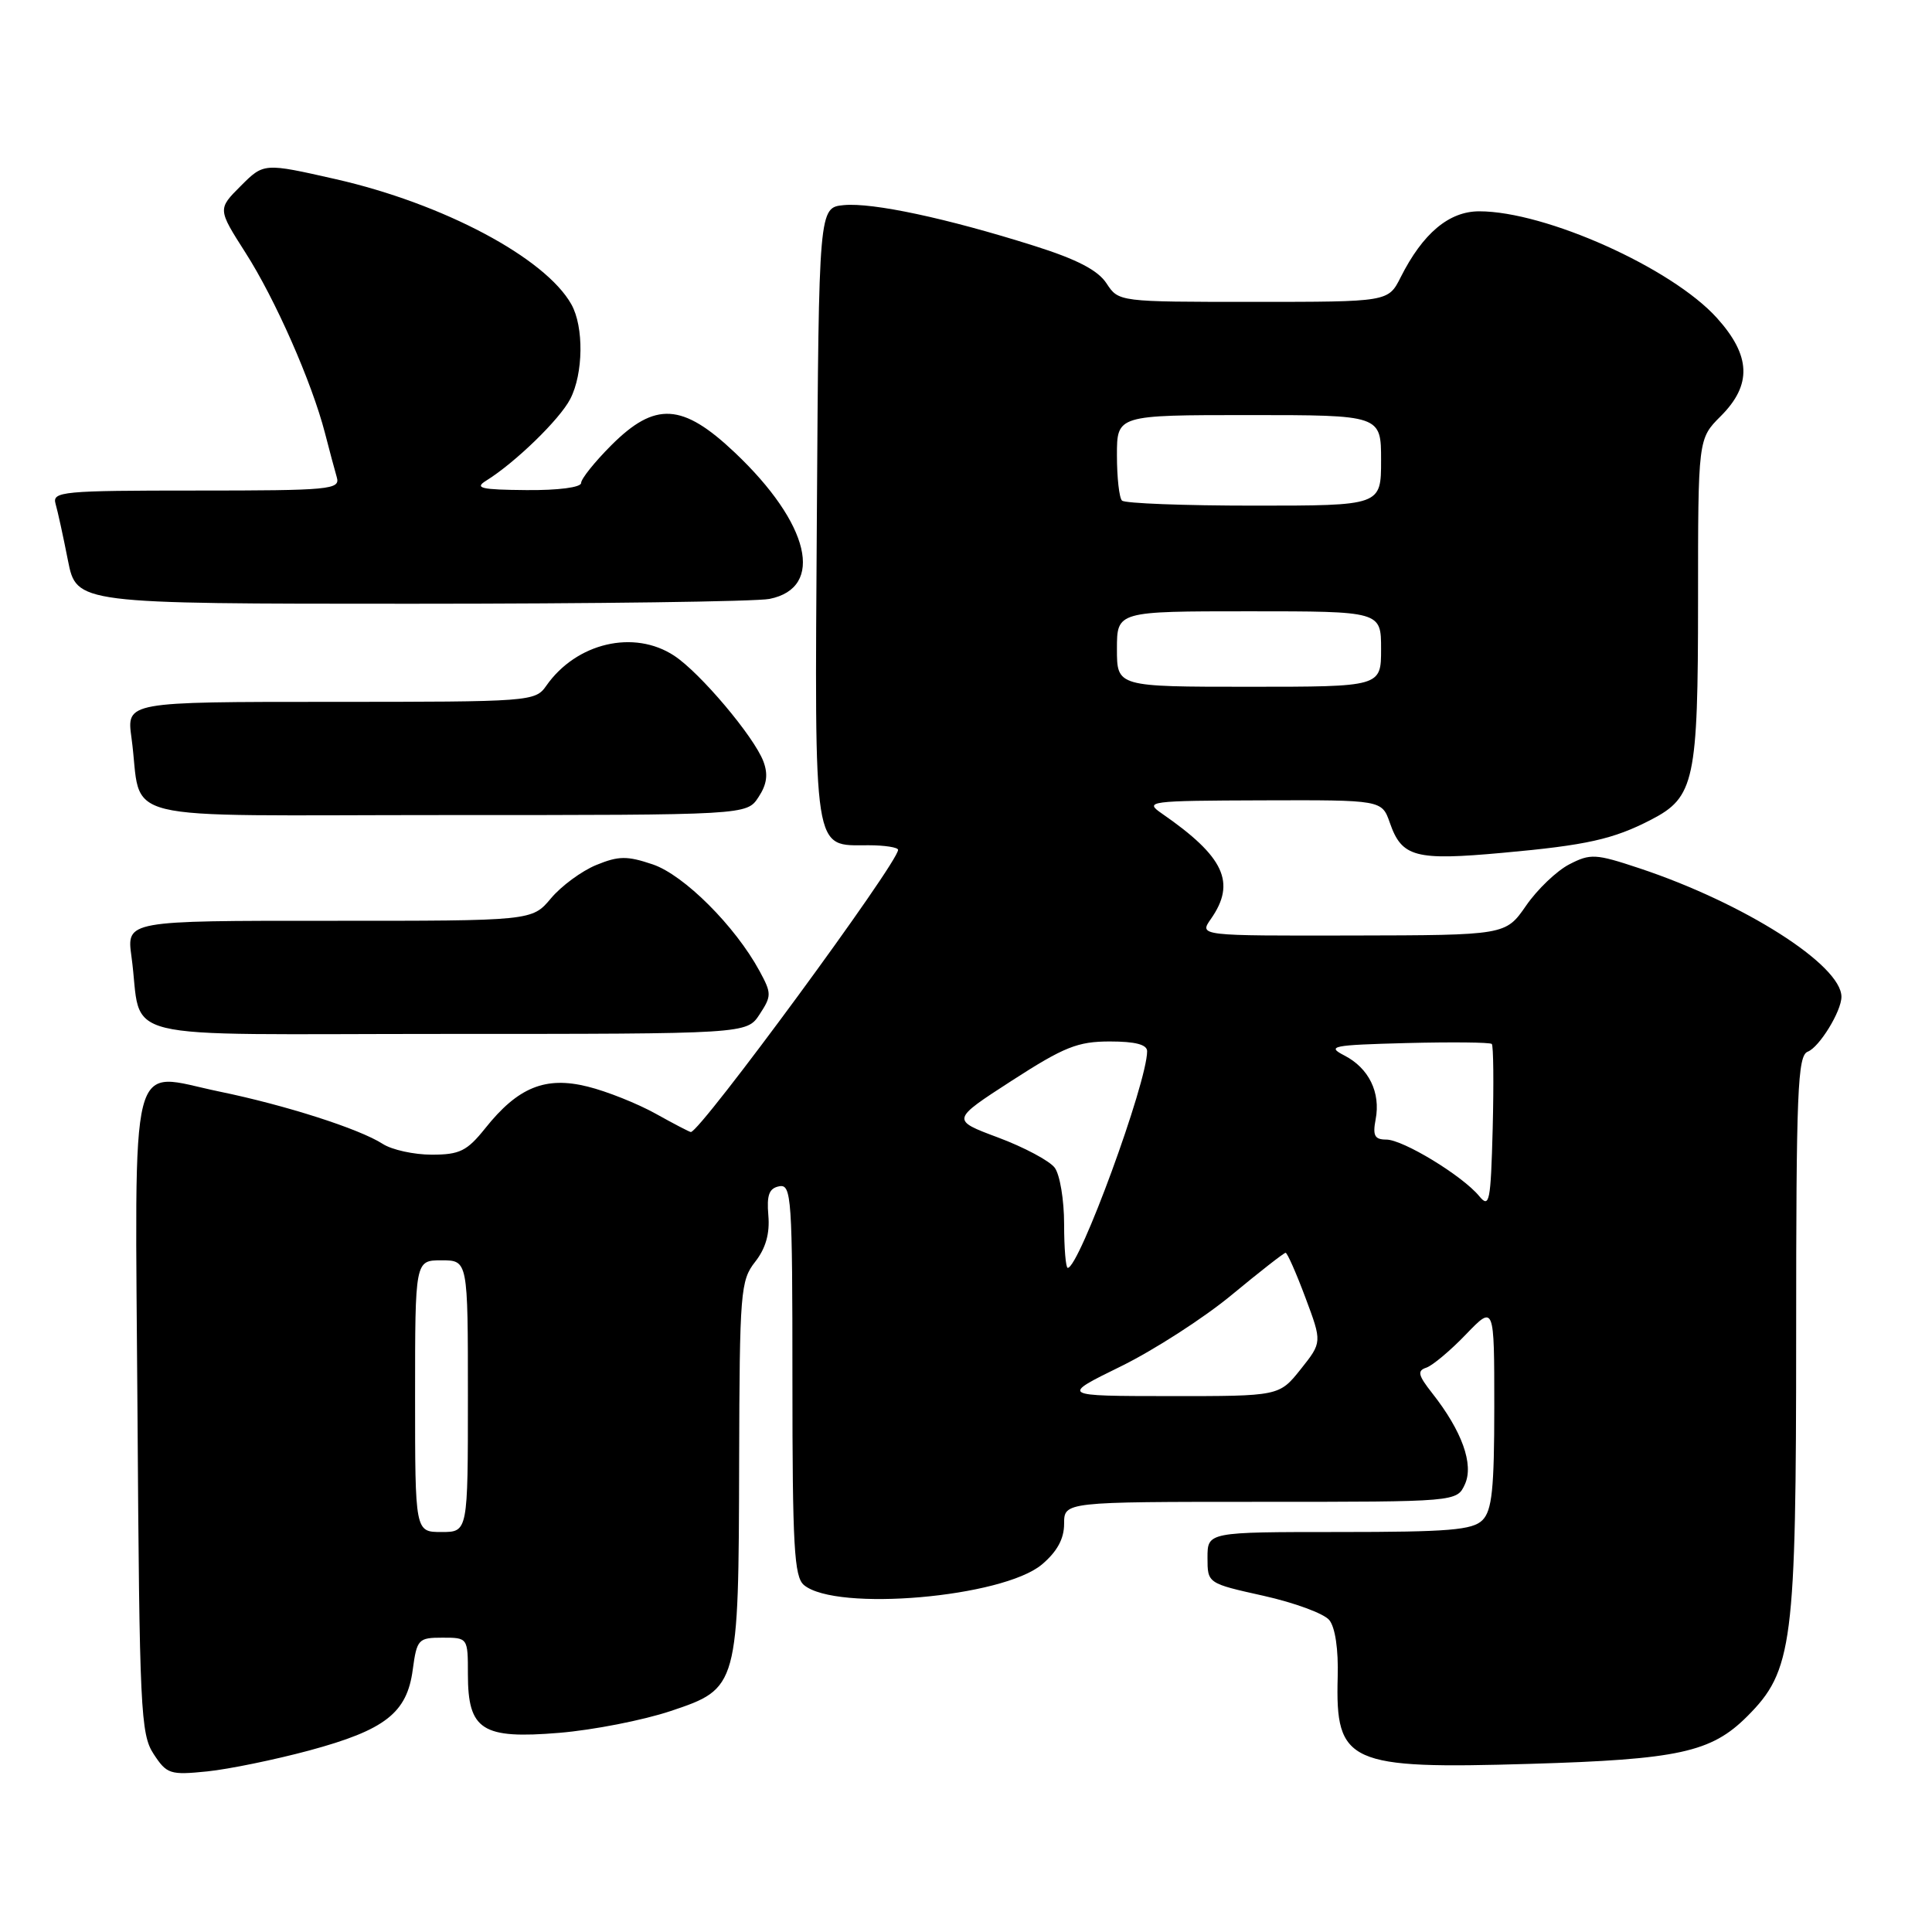 <?xml version="1.0" encoding="UTF-8" standalone="no"?>
<!DOCTYPE svg PUBLIC "-//W3C//DTD SVG 1.1//EN" "http://www.w3.org/Graphics/SVG/1.1/DTD/svg11.dtd" >
<svg xmlns="http://www.w3.org/2000/svg" xmlns:xlink="http://www.w3.org/1999/xlink" version="1.1" viewBox="0 0 256 256">
 <g >
 <path fill="currentColor"
d=" M 40.97 231.95 C 51.03 229.23 53.93 226.98 54.69 221.25 C 55.24 217.20 55.43 217.00 58.63 217.00 C 61.99 217.00 62.00 217.01 62.00 221.85 C 62.00 229.26 63.88 230.46 74.11 229.61 C 78.58 229.24 85.22 227.94 88.87 226.72 C 97.83 223.72 97.87 223.58 97.94 193.66 C 98.00 171.15 98.12 169.67 100.06 167.20 C 101.46 165.42 102.02 163.45 101.81 161.05 C 101.58 158.34 101.91 157.45 103.25 157.19 C 104.88 156.88 105.00 158.65 105.00 182.80 C 105.00 204.90 105.23 208.94 106.53 210.03 C 110.81 213.58 132.86 211.67 138.06 207.30 C 140.07 205.60 141.00 203.91 141.00 201.91 C 141.00 199.00 141.00 199.00 167.02 199.00 C 193.04 199.00 193.04 199.00 194.11 196.67 C 195.31 194.03 193.72 189.62 189.78 184.61 C 187.90 182.22 187.76 181.63 189.00 181.22 C 189.82 180.94 192.19 178.96 194.25 176.81 C 198.00 172.92 198.00 172.92 198.00 186.39 C 198.00 197.30 197.70 200.16 196.43 201.43 C 195.12 202.74 191.94 203.00 177.43 203.00 C 160.00 203.00 160.00 203.00 160.00 206.40 C 160.00 209.80 160.00 209.80 167.42 211.45 C 171.50 212.36 175.42 213.80 176.13 214.66 C 176.92 215.61 177.36 218.56 177.25 222.25 C 176.94 233.66 178.66 234.44 202.76 233.72 C 222.39 233.14 226.74 232.19 231.49 227.45 C 237.56 221.38 238.00 217.93 238.00 176.85 C 238.00 144.57 238.19 139.86 239.54 139.35 C 241.07 138.76 244.00 134.00 244.00 132.08 C 244.00 127.87 231.09 119.66 217.23 115.05 C 211.42 113.12 210.75 113.08 207.94 114.53 C 206.27 115.39 203.69 117.86 202.21 120.01 C 199.50 123.92 199.50 123.92 179.19 123.96 C 158.89 124.00 158.89 124.00 160.44 121.78 C 163.83 116.95 162.23 113.52 153.96 107.80 C 151.60 106.17 152.13 106.10 167.30 106.05 C 183.10 106.00 183.10 106.00 184.16 109.02 C 185.75 113.59 187.51 114.06 199.13 113.00 C 210.21 112.00 213.77 111.21 218.79 108.61 C 224.53 105.64 225.00 103.46 225.00 79.63 C 225.00 58.15 225.00 58.15 228.00 55.15 C 232.17 50.99 232.01 47.13 227.49 42.12 C 221.51 35.50 204.79 28.00 196.01 28.00 C 192.00 28.00 188.53 30.91 185.59 36.75 C 183.95 40.00 183.95 40.00 166.09 40.00 C 148.23 40.00 148.23 40.00 146.62 37.55 C 145.48 35.80 142.68 34.35 136.96 32.55 C 125.43 28.91 115.63 26.82 111.81 27.18 C 108.50 27.50 108.50 27.50 108.24 68.17 C 107.95 113.75 107.67 112.00 115.07 112.00 C 117.23 112.00 119.00 112.28 119.00 112.61 C 119.00 114.33 92.80 150.00 91.54 150.00 C 91.38 150.00 89.28 148.91 86.88 147.57 C 84.47 146.23 80.42 144.61 77.87 143.98 C 72.27 142.58 68.63 144.06 64.29 149.51 C 61.88 152.52 60.91 153.00 57.21 153.00 C 54.86 153.00 51.93 152.36 50.71 151.57 C 47.60 149.57 37.83 146.44 29.08 144.64 C 16.89 142.13 17.89 138.18 18.22 187.35 C 18.48 226.55 18.63 229.79 20.36 232.42 C 22.10 235.08 22.54 235.22 27.47 234.72 C 30.36 234.42 36.43 233.17 40.97 231.95 Z  M 100.65 134.41 C 102.25 131.96 102.25 131.63 100.64 128.66 C 97.41 122.71 90.64 115.95 86.50 114.54 C 83.09 113.39 81.98 113.40 79.00 114.62 C 77.08 115.41 74.38 117.39 73.00 119.04 C 70.50 122.02 70.50 122.02 43.64 122.01 C 16.77 122.00 16.77 122.00 17.42 126.75 C 19.00 138.24 13.96 137.00 59.06 137.00 C 98.95 137.00 98.95 137.00 100.65 134.41 Z  M 100.50 105.63 C 101.62 103.94 101.80 102.60 101.15 100.88 C 99.89 97.58 92.78 89.15 89.34 86.89 C 84.02 83.38 76.37 85.17 72.39 90.86 C 70.92 92.96 70.36 93.00 43.83 93.00 C 16.77 93.00 16.77 93.00 17.42 97.75 C 19.00 109.24 13.96 108.00 59.06 108.00 C 98.95 108.00 98.95 108.00 100.50 105.63 Z  M 101.96 79.36 C 109.33 77.88 107.31 69.37 97.36 59.96 C 90.43 53.40 86.81 53.19 81.00 59.00 C 78.80 61.20 77.00 63.45 77.00 64.00 C 77.00 64.58 73.96 64.98 69.75 64.94 C 63.72 64.89 62.82 64.68 64.42 63.69 C 68.27 61.30 74.16 55.58 75.56 52.87 C 77.30 49.52 77.38 43.30 75.71 40.33 C 72.25 34.16 58.74 26.98 44.49 23.74 C 34.96 21.58 34.96 21.58 31.90 24.64 C 28.84 27.70 28.84 27.70 32.52 33.47 C 36.47 39.63 41.32 50.65 43.06 57.38 C 43.64 59.64 44.35 62.29 44.63 63.25 C 45.10 64.87 43.75 65.00 26.00 65.00 C 8.25 65.00 6.90 65.13 7.36 66.75 C 7.64 67.71 8.38 71.09 9.00 74.25 C 10.14 80.00 10.14 80.00 54.45 80.00 C 78.81 80.00 100.20 79.71 101.96 79.36 Z  M 55.00 185.00 C 55.00 167.00 55.00 167.00 58.50 167.00 C 62.00 167.00 62.00 167.00 62.00 185.00 C 62.00 203.00 62.00 203.00 58.50 203.00 C 55.00 203.00 55.00 203.00 55.00 185.00 Z  M 148.50 181.06 C 152.90 178.90 159.53 174.63 163.22 171.57 C 166.92 168.51 170.13 166.00 170.35 166.00 C 170.57 166.00 171.75 168.67 172.97 171.93 C 175.19 177.86 175.19 177.86 172.35 181.43 C 169.50 185.00 169.50 185.00 155.00 184.99 C 140.50 184.98 140.50 184.98 148.50 181.06 Z  M 141.00 162.19 C 141.00 159.00 140.44 155.63 139.75 154.72 C 139.06 153.81 135.69 152.01 132.26 150.73 C 126.02 148.40 126.02 148.40 134.06 143.20 C 141.00 138.72 142.80 138.00 147.06 138.00 C 150.43 138.00 152.00 138.41 152.00 139.29 C 152.00 143.44 143.00 168.00 141.48 168.00 C 141.22 168.00 141.00 165.39 141.00 162.19 Z  M 196.00 158.49 C 193.79 155.80 185.91 151.00 183.69 151.00 C 182.14 151.00 181.87 150.47 182.28 148.32 C 182.96 144.76 181.38 141.53 178.14 139.86 C 175.74 138.62 176.48 138.47 186.38 138.21 C 192.37 138.06 197.44 138.11 197.67 138.33 C 197.89 138.56 197.94 143.59 197.79 149.53 C 197.53 159.29 197.36 160.14 196.00 158.49 Z  M 148.00 86.00 C 148.00 81.00 148.00 81.00 165.50 81.00 C 183.00 81.00 183.00 81.00 183.00 86.00 C 183.00 91.00 183.00 91.00 165.50 91.00 C 148.00 91.00 148.00 91.00 148.00 86.00 Z  M 148.67 66.33 C 148.30 65.97 148.00 63.27 148.00 60.33 C 148.00 55.00 148.00 55.00 165.50 55.00 C 183.00 55.00 183.00 55.00 183.00 61.00 C 183.00 67.00 183.00 67.00 166.17 67.00 C 156.91 67.00 149.03 66.70 148.67 66.33 Z "/>
</g>
</svg>